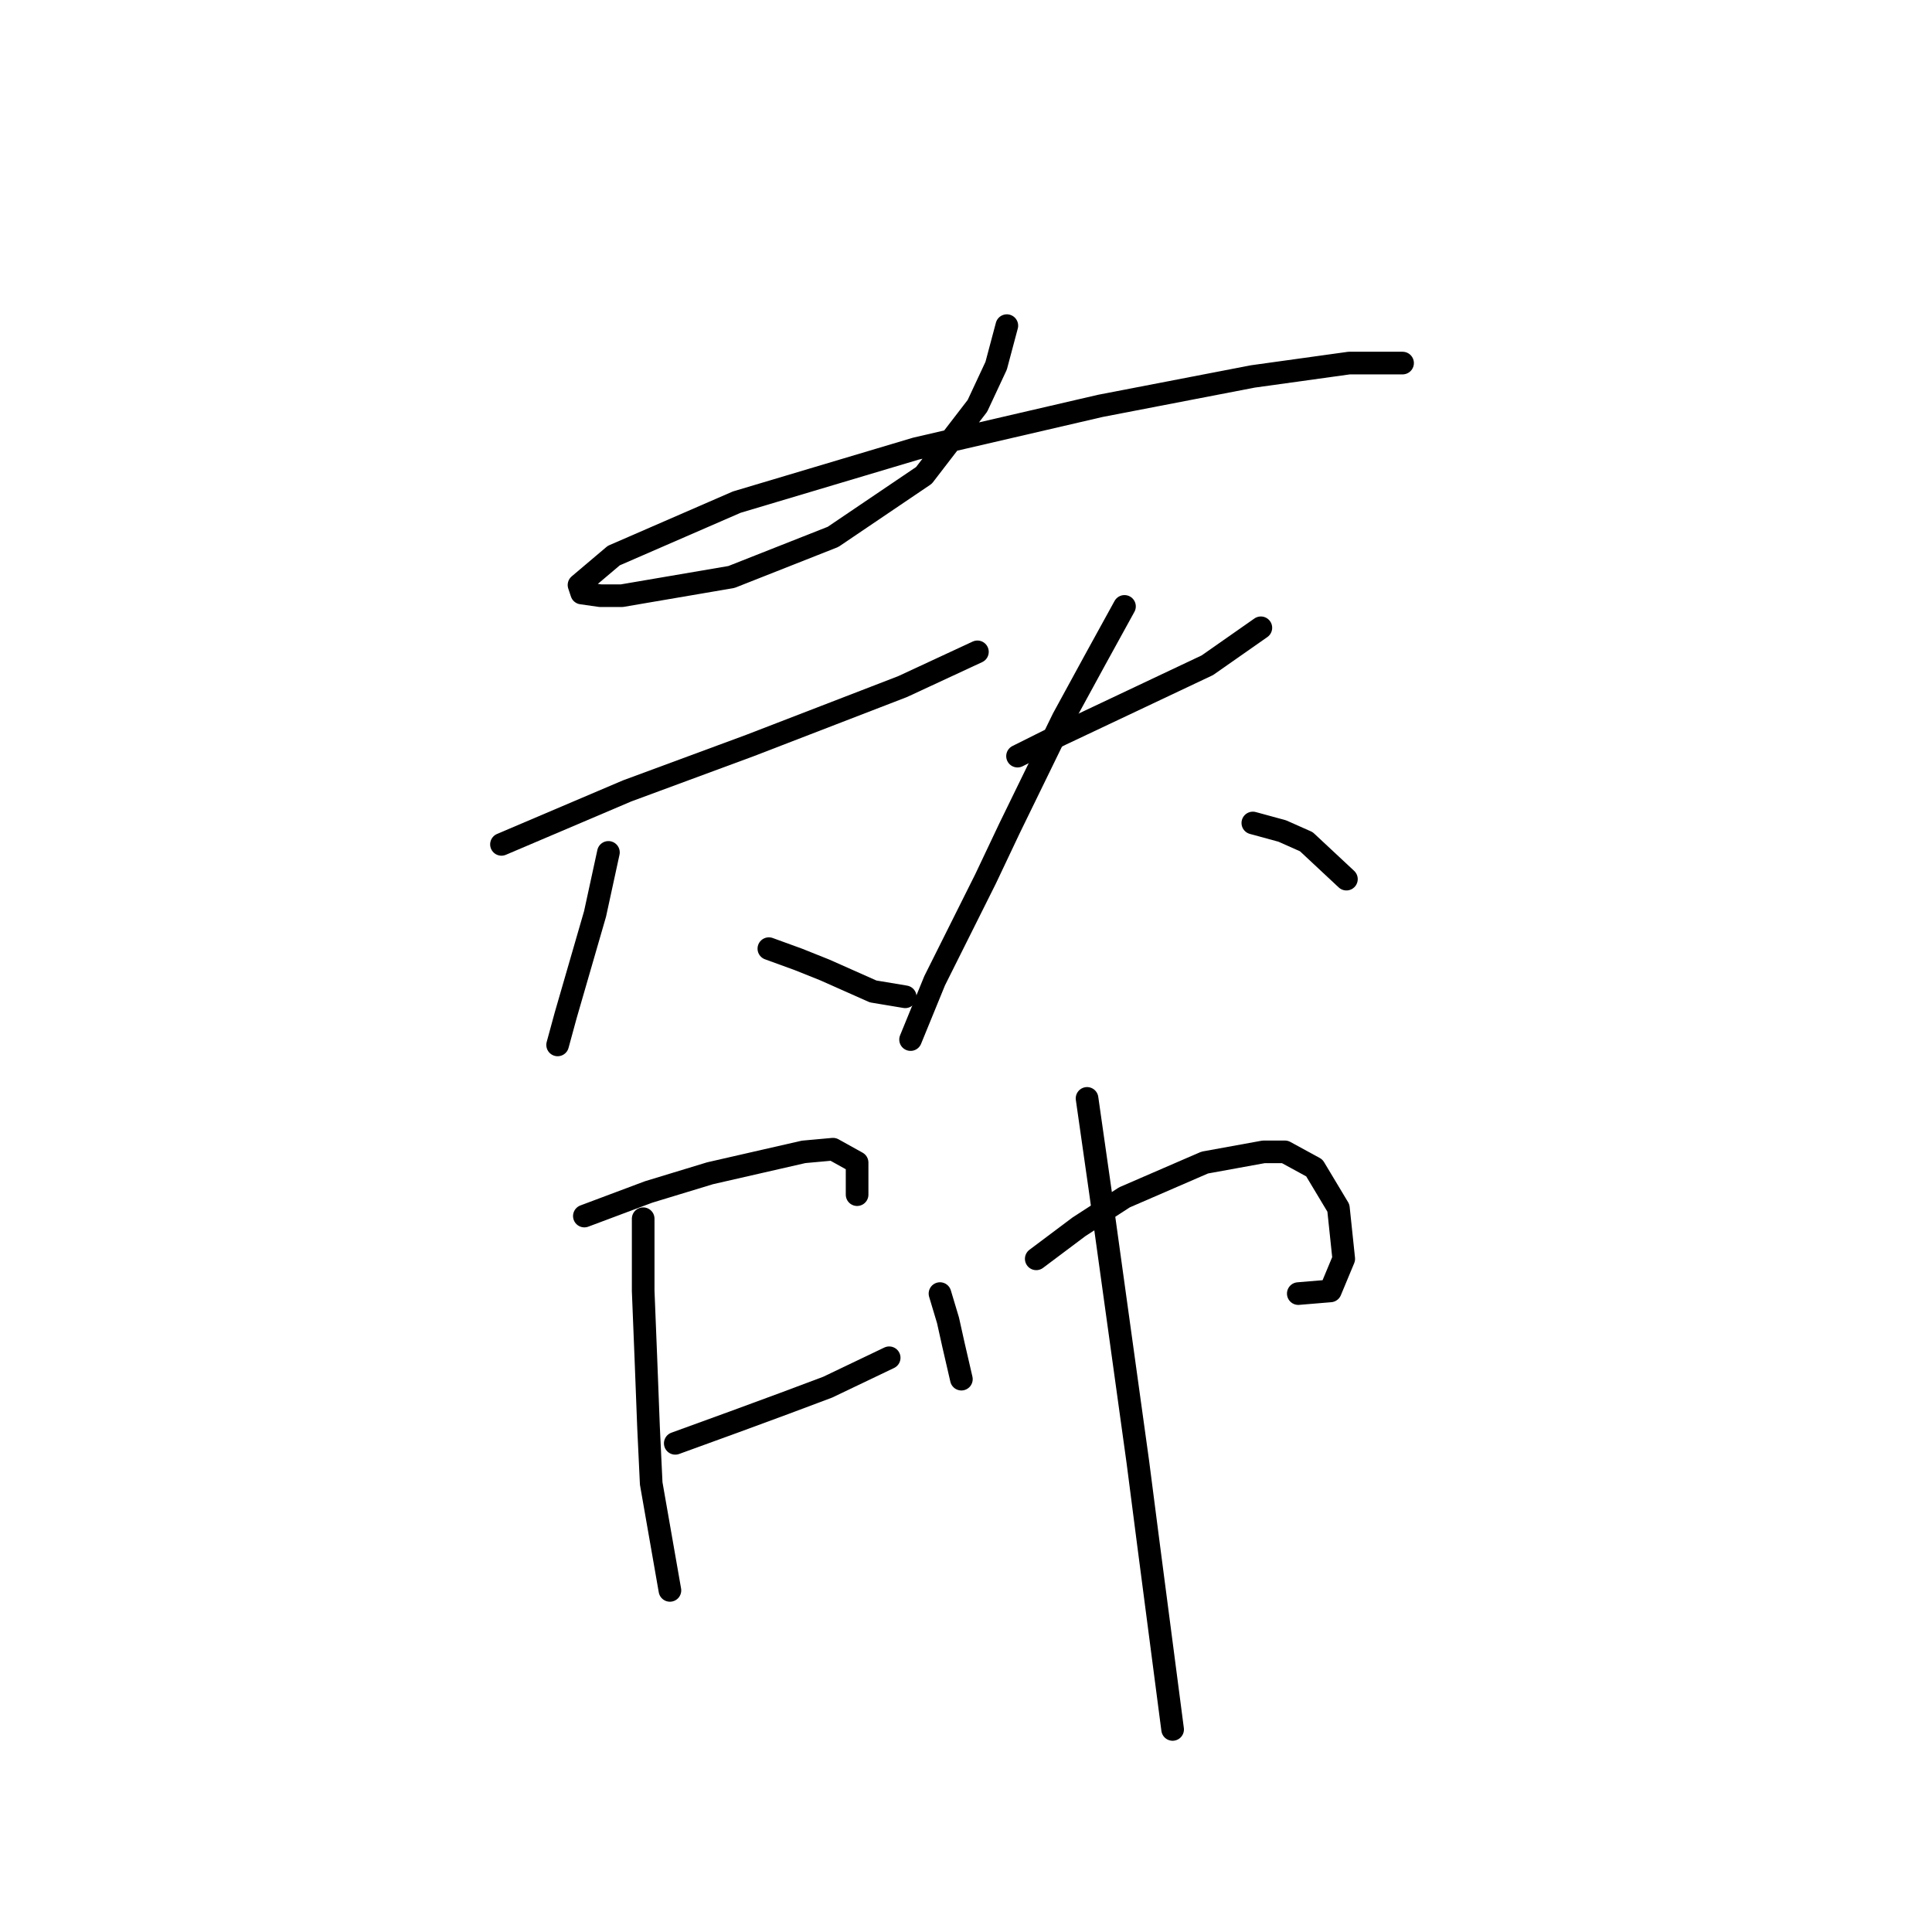 <?xml version="1.0" standalone="no"?>
    <svg width="256" height="256" xmlns="http://www.w3.org/2000/svg" version="1.1">
    <polyline stroke="black" stroke-width="3" stroke-linecap="round" fill="transparent" stroke-linejoin="round" points="133.411 43.149 131.994 48.464 129.513 53.778 122.427 62.99 110.381 71.139 96.917 76.454 82.391 78.934 79.556 78.934 77.076 78.58 76.722 77.517 81.328 73.619 97.626 66.533 121.364 59.447 145.811 53.778 166.007 49.881 178.762 48.109 185.848 48.109 185.848 48.109 " />
        <polyline stroke="black" stroke-width="3" stroke-linecap="round" fill="transparent" stroke-linejoin="round" points="66.447 111.884 83.099 104.798 99.397 98.775 119.593 90.98 129.513 86.374 129.513 86.374 " />
        <polyline stroke="black" stroke-width="3" stroke-linecap="round" fill="transparent" stroke-linejoin="round" points="80.619 112.947 78.848 121.096 74.95 134.56 73.888 138.457 73.888 138.457 " />
        <polyline stroke="black" stroke-width="3" stroke-linecap="round" fill="transparent" stroke-linejoin="round" points="101.878 125.702 105.775 127.119 109.318 128.537 112.507 129.954 115.695 131.371 119.947 132.08 119.947 132.08 " />
        <polyline stroke="black" stroke-width="3" stroke-linecap="round" fill="transparent" stroke-linejoin="round" points="134.828 100.192 140.497 97.358 159.984 88.146 167.07 83.186 167.07 83.186 " />
        <polyline stroke="black" stroke-width="3" stroke-linecap="round" fill="transparent" stroke-linejoin="round" points="149 80.351 145.103 87.437 140.851 95.232 133.765 109.758 130.576 116.49 123.845 129.954 120.656 137.749 120.656 137.749 " />
        <polyline stroke="black" stroke-width="3" stroke-linecap="round" fill="transparent" stroke-linejoin="round" points="166.007 109.05 169.904 110.113 173.093 111.53 178.407 116.49 178.407 116.49 " />
        <polyline stroke="black" stroke-width="3" stroke-linecap="round" fill="transparent" stroke-linejoin="round" points="77.431 161.133 85.934 157.944 94.083 155.464 106.484 152.629 110.381 152.275 113.57 154.047 113.57 158.298 113.57 158.298 " />
        <polyline stroke="black" stroke-width="3" stroke-linecap="round" fill="transparent" stroke-linejoin="round" points="89.477 191.249 97.272 188.414 104.003 185.934 109.672 183.808 117.821 179.911 117.821 179.911 " />
        <polyline stroke="black" stroke-width="3" stroke-linecap="round" fill="transparent" stroke-linejoin="round" points="85.225 161.487 85.225 171.053 85.58 179.911 85.934 189.123 86.288 196.563 88.768 210.735 88.768 210.735 " />
        <polyline stroke="black" stroke-width="3" stroke-linecap="round" fill="transparent" stroke-linejoin="round" points="124.553 171.407 125.616 174.951 126.325 178.139 127.388 182.745 127.388 182.745 " />
        <polyline stroke="black" stroke-width="3" stroke-linecap="round" fill="transparent" stroke-linejoin="round" points="137.308 166.802 142.977 162.55 149 158.652 159.629 154.047 167.424 152.629 170.258 152.629 174.156 154.755 177.345 160.07 178.053 166.802 176.282 171.053 172.03 171.407 172.03 171.407 " />
        <polyline stroke="black" stroke-width="3" stroke-linecap="round" fill="transparent" stroke-linejoin="round" points="144.04 145.543 145.811 157.944 150.772 193.729 152.189 204.712 155.378 229.159 155.378 229.159 " />
        </svg>